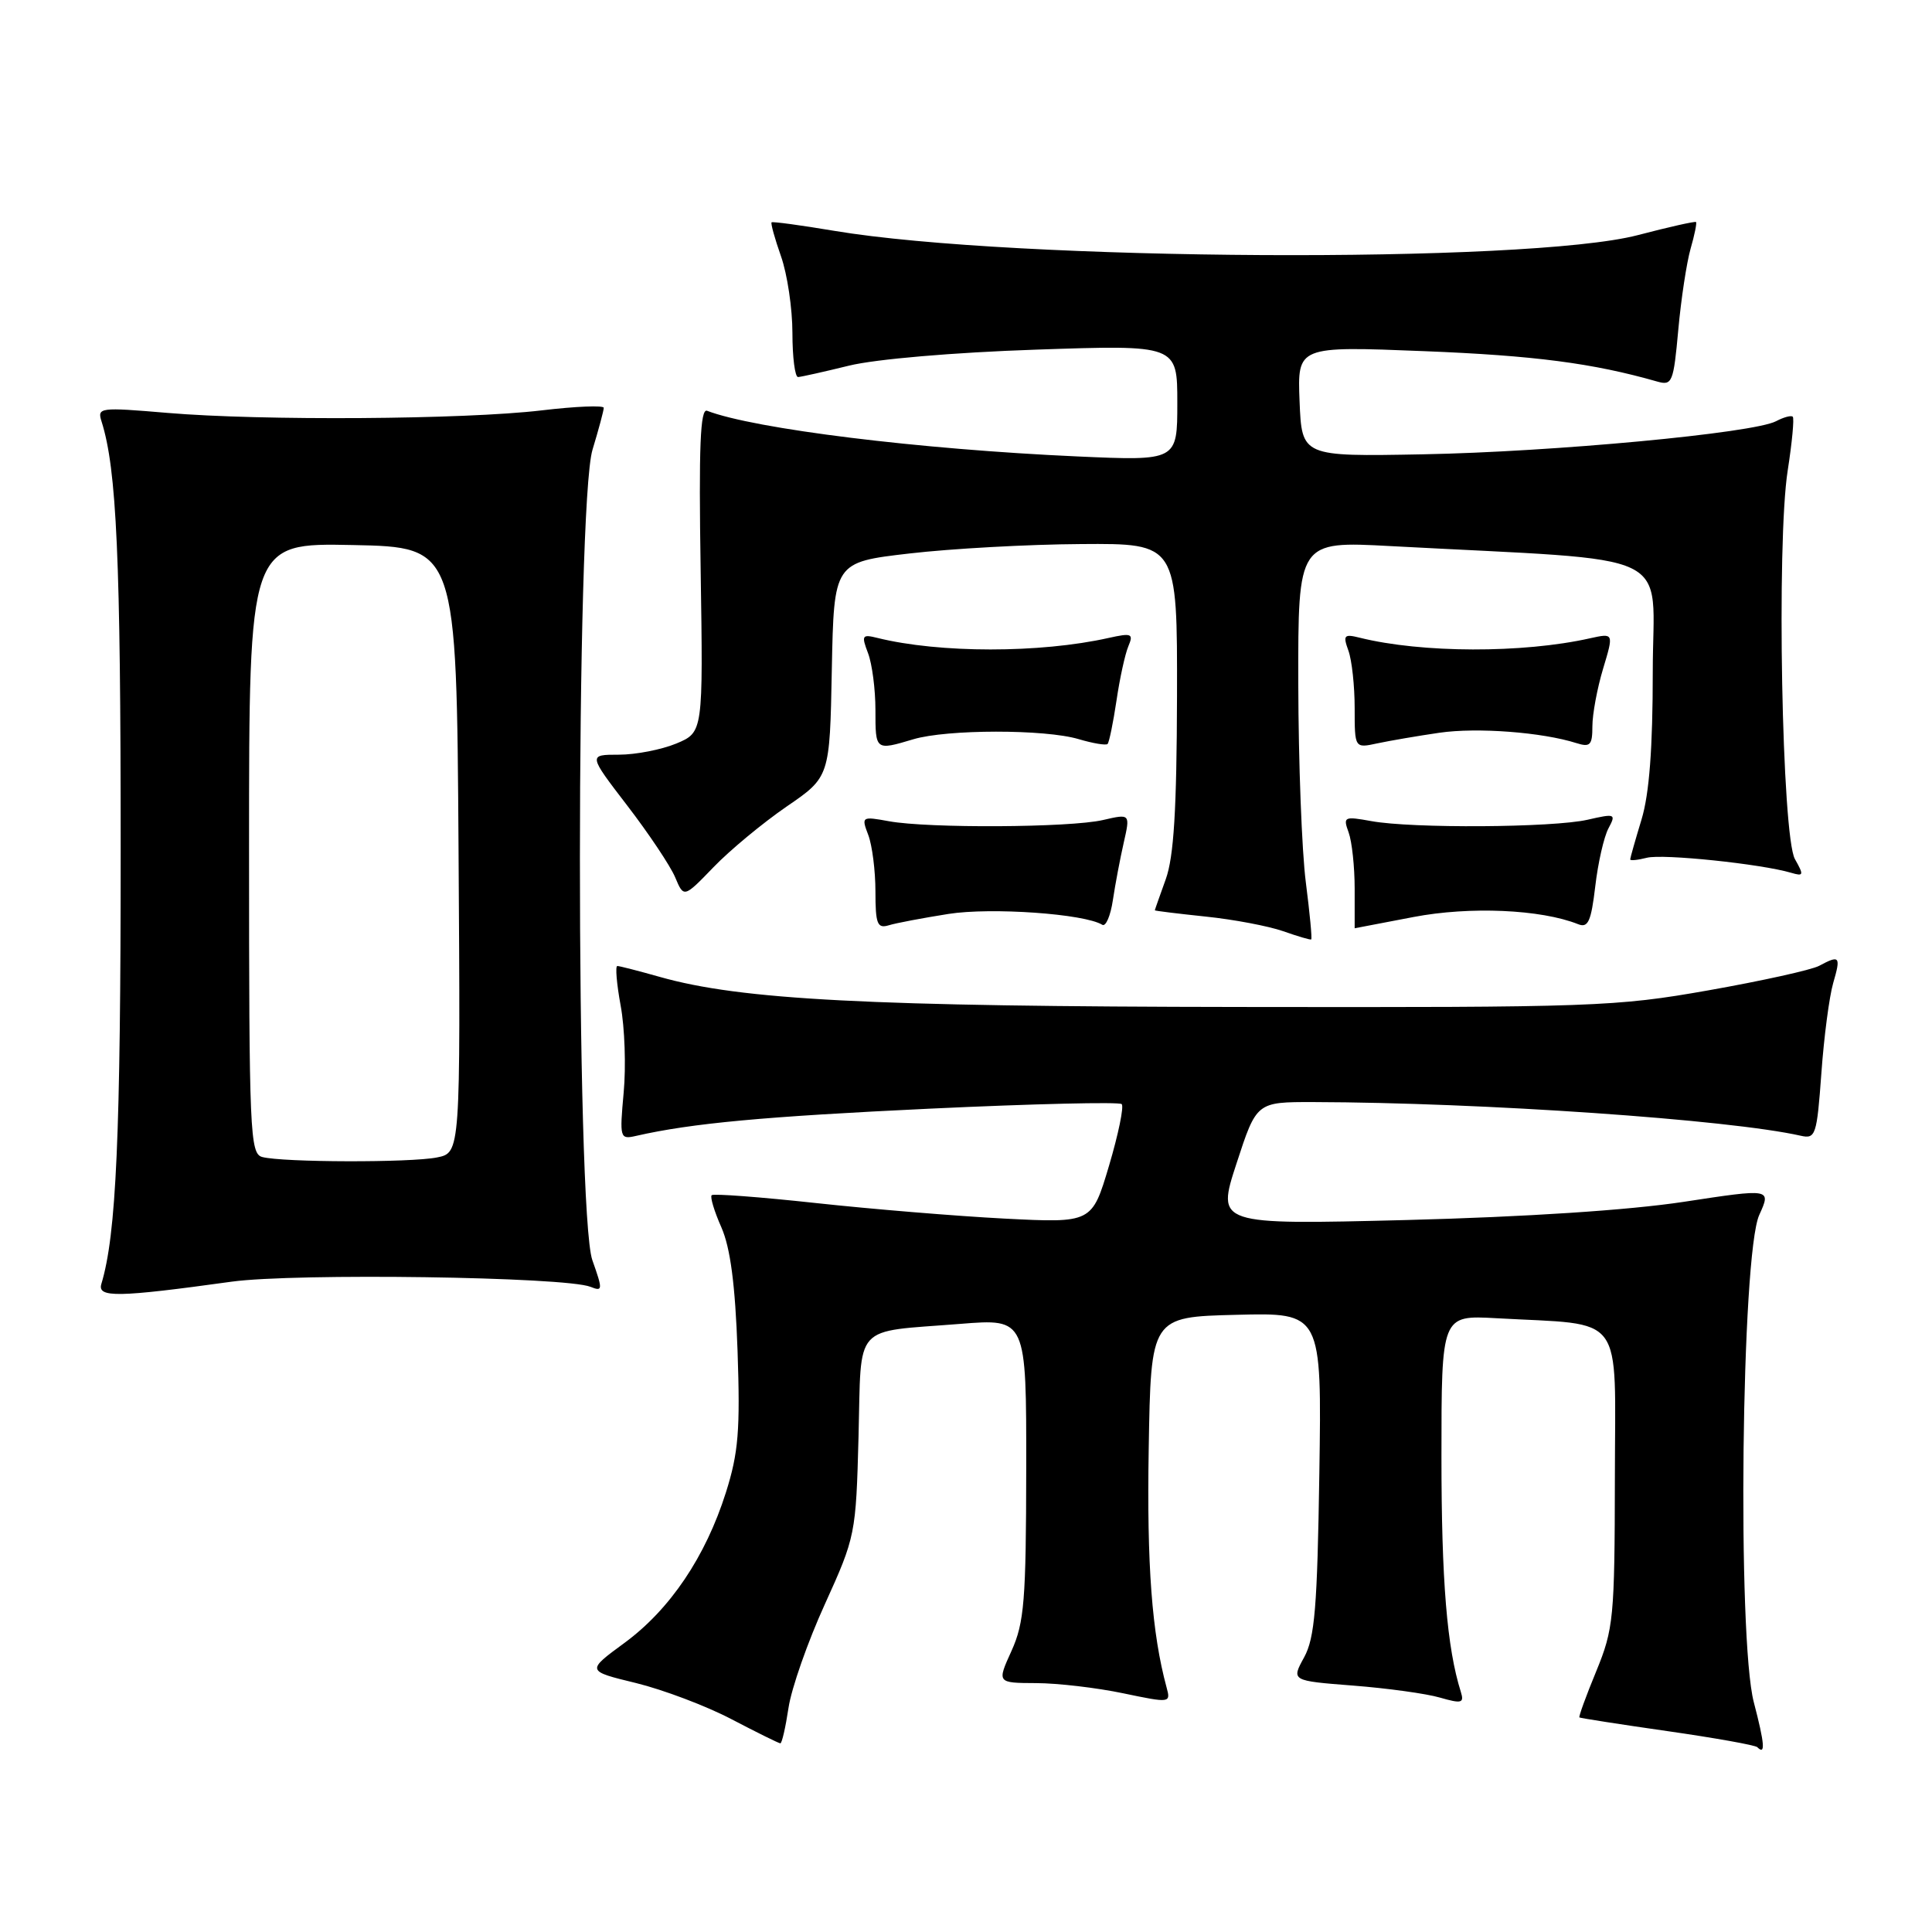 <?xml version="1.0" encoding="UTF-8" standalone="no"?>
<!DOCTYPE svg PUBLIC "-//W3C//DTD SVG 1.1//EN" "http://www.w3.org/Graphics/SVG/1.1/DTD/svg11.dtd" >
<svg xmlns="http://www.w3.org/2000/svg" xmlns:xlink="http://www.w3.org/1999/xlink" version="1.1" viewBox="0 0 256 256">
 <g >
 <path fill="currentColor"
d=" M 232.39 225.56 C 230.18 217.09 230.74 166.20 233.11 160.99 C 234.70 157.48 234.70 157.48 223.10 159.25 C 215.80 160.36 202.17 161.25 186.35 161.66 C 161.19 162.29 161.19 162.29 163.85 154.15 C 166.50 146.02 166.50 146.02 174.00 146.03 C 196.42 146.09 229.09 148.34 238.60 150.49 C 240.58 150.94 240.74 150.44 241.34 142.23 C 241.68 137.43 242.39 132.04 242.91 130.25 C 243.94 126.71 243.78 126.51 241.04 127.98 C 240.03 128.52 233.42 129.98 226.35 131.23 C 214.11 133.39 211.16 133.50 164.50 133.43 C 115.05 133.37 98.17 132.49 87.41 129.44 C 84.61 128.65 82.09 128.00 81.80 128.00 C 81.51 128.00 81.71 130.36 82.24 133.25 C 82.78 136.14 82.96 141.32 82.64 144.76 C 82.09 150.83 82.14 151.00 84.29 150.51 C 91.65 148.83 101.27 147.94 123.28 146.90 C 136.91 146.26 148.32 145.99 148.63 146.30 C 148.95 146.61 148.19 150.29 146.95 154.47 C 144.69 162.06 144.69 162.06 133.09 161.47 C 126.72 161.14 115.47 160.21 108.11 159.41 C 100.74 158.61 94.52 158.14 94.30 158.37 C 94.07 158.60 94.65 160.52 95.59 162.64 C 96.78 165.36 97.42 170.20 97.73 179.00 C 98.09 189.51 97.85 192.50 96.19 197.75 C 93.49 206.28 88.79 213.25 82.75 217.69 C 77.68 221.41 77.68 221.41 84.27 223.01 C 87.89 223.90 93.59 226.05 96.94 227.81 C 100.29 229.56 103.20 231.00 103.40 231.00 C 103.61 231.00 104.09 228.89 104.48 226.31 C 104.86 223.73 107.03 217.54 109.30 212.56 C 113.35 203.64 113.42 203.30 113.76 190.35 C 114.16 175.13 112.86 176.57 127.25 175.42 C 136.00 174.72 136.00 174.72 135.98 194.61 C 135.96 212.09 135.72 215.01 134.03 218.75 C 132.10 223.00 132.10 223.00 137.30 223.02 C 140.16 223.03 145.35 223.64 148.83 224.37 C 155.06 225.67 155.14 225.66 154.58 223.60 C 152.63 216.41 151.95 207.40 152.21 192.00 C 152.50 174.50 152.50 174.50 163.82 174.22 C 175.14 173.93 175.14 173.93 174.82 195.22 C 174.55 212.95 174.22 217.02 172.80 219.61 C 171.10 222.71 171.10 222.71 179.30 223.35 C 183.81 223.70 188.98 224.41 190.80 224.94 C 193.68 225.77 194.03 225.67 193.57 224.19 C 191.73 218.36 191.00 209.47 191.00 193.00 C 191.00 174.27 191.00 174.27 198.25 174.67 C 215.54 175.64 214.00 173.57 213.98 195.81 C 213.95 214.38 213.81 215.84 211.51 221.45 C 210.16 224.72 209.16 227.47 209.28 227.57 C 209.40 227.66 214.64 228.48 220.93 229.38 C 227.21 230.28 232.58 231.24 232.85 231.51 C 233.95 232.62 233.84 231.11 232.39 225.56 Z  M 30.68 169.83 C 39.10 168.67 74.91 169.18 78.24 170.51 C 79.87 171.16 79.89 170.93 78.49 166.98 C 76.28 160.72 76.30 66.88 78.51 59.59 C 79.33 56.89 80.00 54.39 80.00 54.04 C 80.00 53.69 76.29 53.84 71.75 54.38 C 61.53 55.59 34.65 55.77 22.17 54.71 C 13.20 53.95 12.86 53.99 13.46 55.86 C 15.46 62.18 15.99 73.98 15.99 112.50 C 15.99 150.51 15.41 163.59 13.43 170.13 C 12.88 171.97 15.58 171.92 30.68 169.83 Z  M 173.03 116.92 C 172.50 112.84 172.05 100.99 172.03 90.60 C 172.00 71.70 172.00 71.70 184.25 72.36 C 222.96 74.44 219.00 72.54 219.00 88.99 C 219.00 99.14 218.54 105.20 217.51 108.59 C 216.69 111.29 216.02 113.66 216.01 113.87 C 216.00 114.07 216.99 113.97 218.21 113.66 C 220.29 113.11 233.36 114.47 237.34 115.65 C 239.00 116.14 239.04 115.97 237.84 113.84 C 236.11 110.80 235.38 71.95 236.88 62.34 C 237.46 58.63 237.76 55.43 237.55 55.22 C 237.34 55.01 236.35 55.28 235.34 55.81 C 232.37 57.39 205.80 59.88 188.50 60.20 C 172.50 60.50 172.50 60.50 172.20 53.18 C 171.91 45.86 171.91 45.86 188.70 46.53 C 203.30 47.11 211.07 48.12 219.60 50.56 C 221.57 51.12 221.75 50.67 222.38 43.72 C 222.75 39.63 223.49 34.79 224.01 32.96 C 224.54 31.13 224.86 29.54 224.73 29.42 C 224.60 29.30 221.12 30.08 217.00 31.16 C 202.39 34.96 134.42 34.59 110.50 30.58 C 106.10 29.84 102.38 29.34 102.24 29.46 C 102.10 29.59 102.66 31.61 103.49 33.97 C 104.32 36.32 105.00 40.89 105.00 44.13 C 105.00 47.36 105.34 49.98 105.75 49.96 C 106.16 49.94 109.20 49.26 112.50 48.45 C 116.00 47.59 126.32 46.70 137.25 46.33 C 156.00 45.69 156.00 45.69 156.00 53.38 C 156.00 61.07 156.00 61.07 142.75 60.48 C 121.84 59.54 99.95 56.84 93.69 54.43 C 92.79 54.09 92.58 59.18 92.84 75.50 C 93.17 97.03 93.17 97.03 89.62 98.52 C 87.66 99.33 84.24 100.00 82.00 100.00 C 77.94 100.00 77.94 100.00 83.12 106.75 C 85.97 110.46 88.82 114.73 89.46 116.24 C 90.61 118.98 90.61 118.98 94.56 114.89 C 96.73 112.64 101.08 109.04 104.22 106.88 C 109.95 102.96 109.95 102.96 110.22 88.73 C 110.50 74.50 110.50 74.50 120.50 73.34 C 126.00 72.70 136.24 72.13 143.25 72.09 C 156.00 72.00 156.00 72.00 155.96 92.25 C 155.92 107.27 155.54 113.53 154.47 116.50 C 153.68 118.70 153.02 120.55 153.02 120.62 C 153.01 120.69 156.04 121.06 159.75 121.45 C 163.46 121.83 168.07 122.71 170.00 123.38 C 171.93 124.06 173.61 124.56 173.74 124.48 C 173.88 124.41 173.55 121.00 173.03 116.92 Z  M 125.68 121.10 C 131.35 120.21 143.71 121.08 146.06 122.54 C 146.52 122.82 147.15 121.36 147.46 119.28 C 147.77 117.20 148.42 113.77 148.90 111.66 C 149.77 107.82 149.77 107.82 146.14 108.66 C 141.77 109.67 123.00 109.77 117.80 108.82 C 114.18 108.16 114.12 108.20 115.05 110.64 C 115.57 112.01 116.00 115.38 116.00 118.13 C 116.00 122.43 116.25 123.06 117.75 122.61 C 118.71 122.31 122.28 121.64 125.68 121.10 Z  M 187.29 121.51 C 194.74 120.08 204.17 120.49 209.11 122.46 C 210.43 122.99 210.83 122.10 211.38 117.45 C 211.74 114.34 212.53 110.88 213.13 109.76 C 214.16 107.83 214.03 107.78 210.36 108.62 C 205.76 109.67 187.08 109.79 181.70 108.80 C 178.10 108.15 177.94 108.22 178.70 110.30 C 179.14 111.51 179.50 114.86 179.50 117.75 C 179.50 120.64 179.50 123.00 179.50 123.00 C 179.50 123.00 183.00 122.33 187.29 121.51 Z  M 121.01 97.96 C 125.48 96.62 138.48 96.61 142.93 97.94 C 144.82 98.50 146.54 98.79 146.76 98.58 C 146.97 98.36 147.50 95.78 147.94 92.84 C 148.37 89.90 149.08 86.66 149.51 85.64 C 150.22 83.96 149.96 83.85 146.90 84.53 C 137.80 86.57 124.47 86.56 116.27 84.53 C 114.23 84.02 114.12 84.19 115.02 86.55 C 115.56 87.97 116.00 91.35 116.00 94.07 C 116.00 99.47 115.98 99.46 121.01 97.96 Z  M 190.75 97.09 C 195.74 96.37 204.35 97.02 208.90 98.47 C 210.71 99.04 211.00 98.73 211.00 96.23 C 211.00 94.63 211.64 91.19 212.42 88.60 C 213.84 83.88 213.84 83.88 210.67 84.58 C 201.76 86.58 188.37 86.54 180.17 84.50 C 178.09 83.98 177.93 84.17 178.67 86.21 C 179.13 87.47 179.50 90.90 179.50 93.83 C 179.50 99.15 179.50 99.15 182.50 98.50 C 184.15 98.15 187.86 97.51 190.75 97.09 Z  M 34.75 153.31 C 33.12 152.88 33.00 150.09 33.00 112.40 C 33.00 71.94 33.00 71.94 46.75 72.22 C 60.50 72.50 60.50 72.50 60.76 112.62 C 61.02 152.75 61.02 152.75 57.89 153.37 C 54.40 154.07 37.48 154.03 34.75 153.31 Z "/>
</g>
</svg>